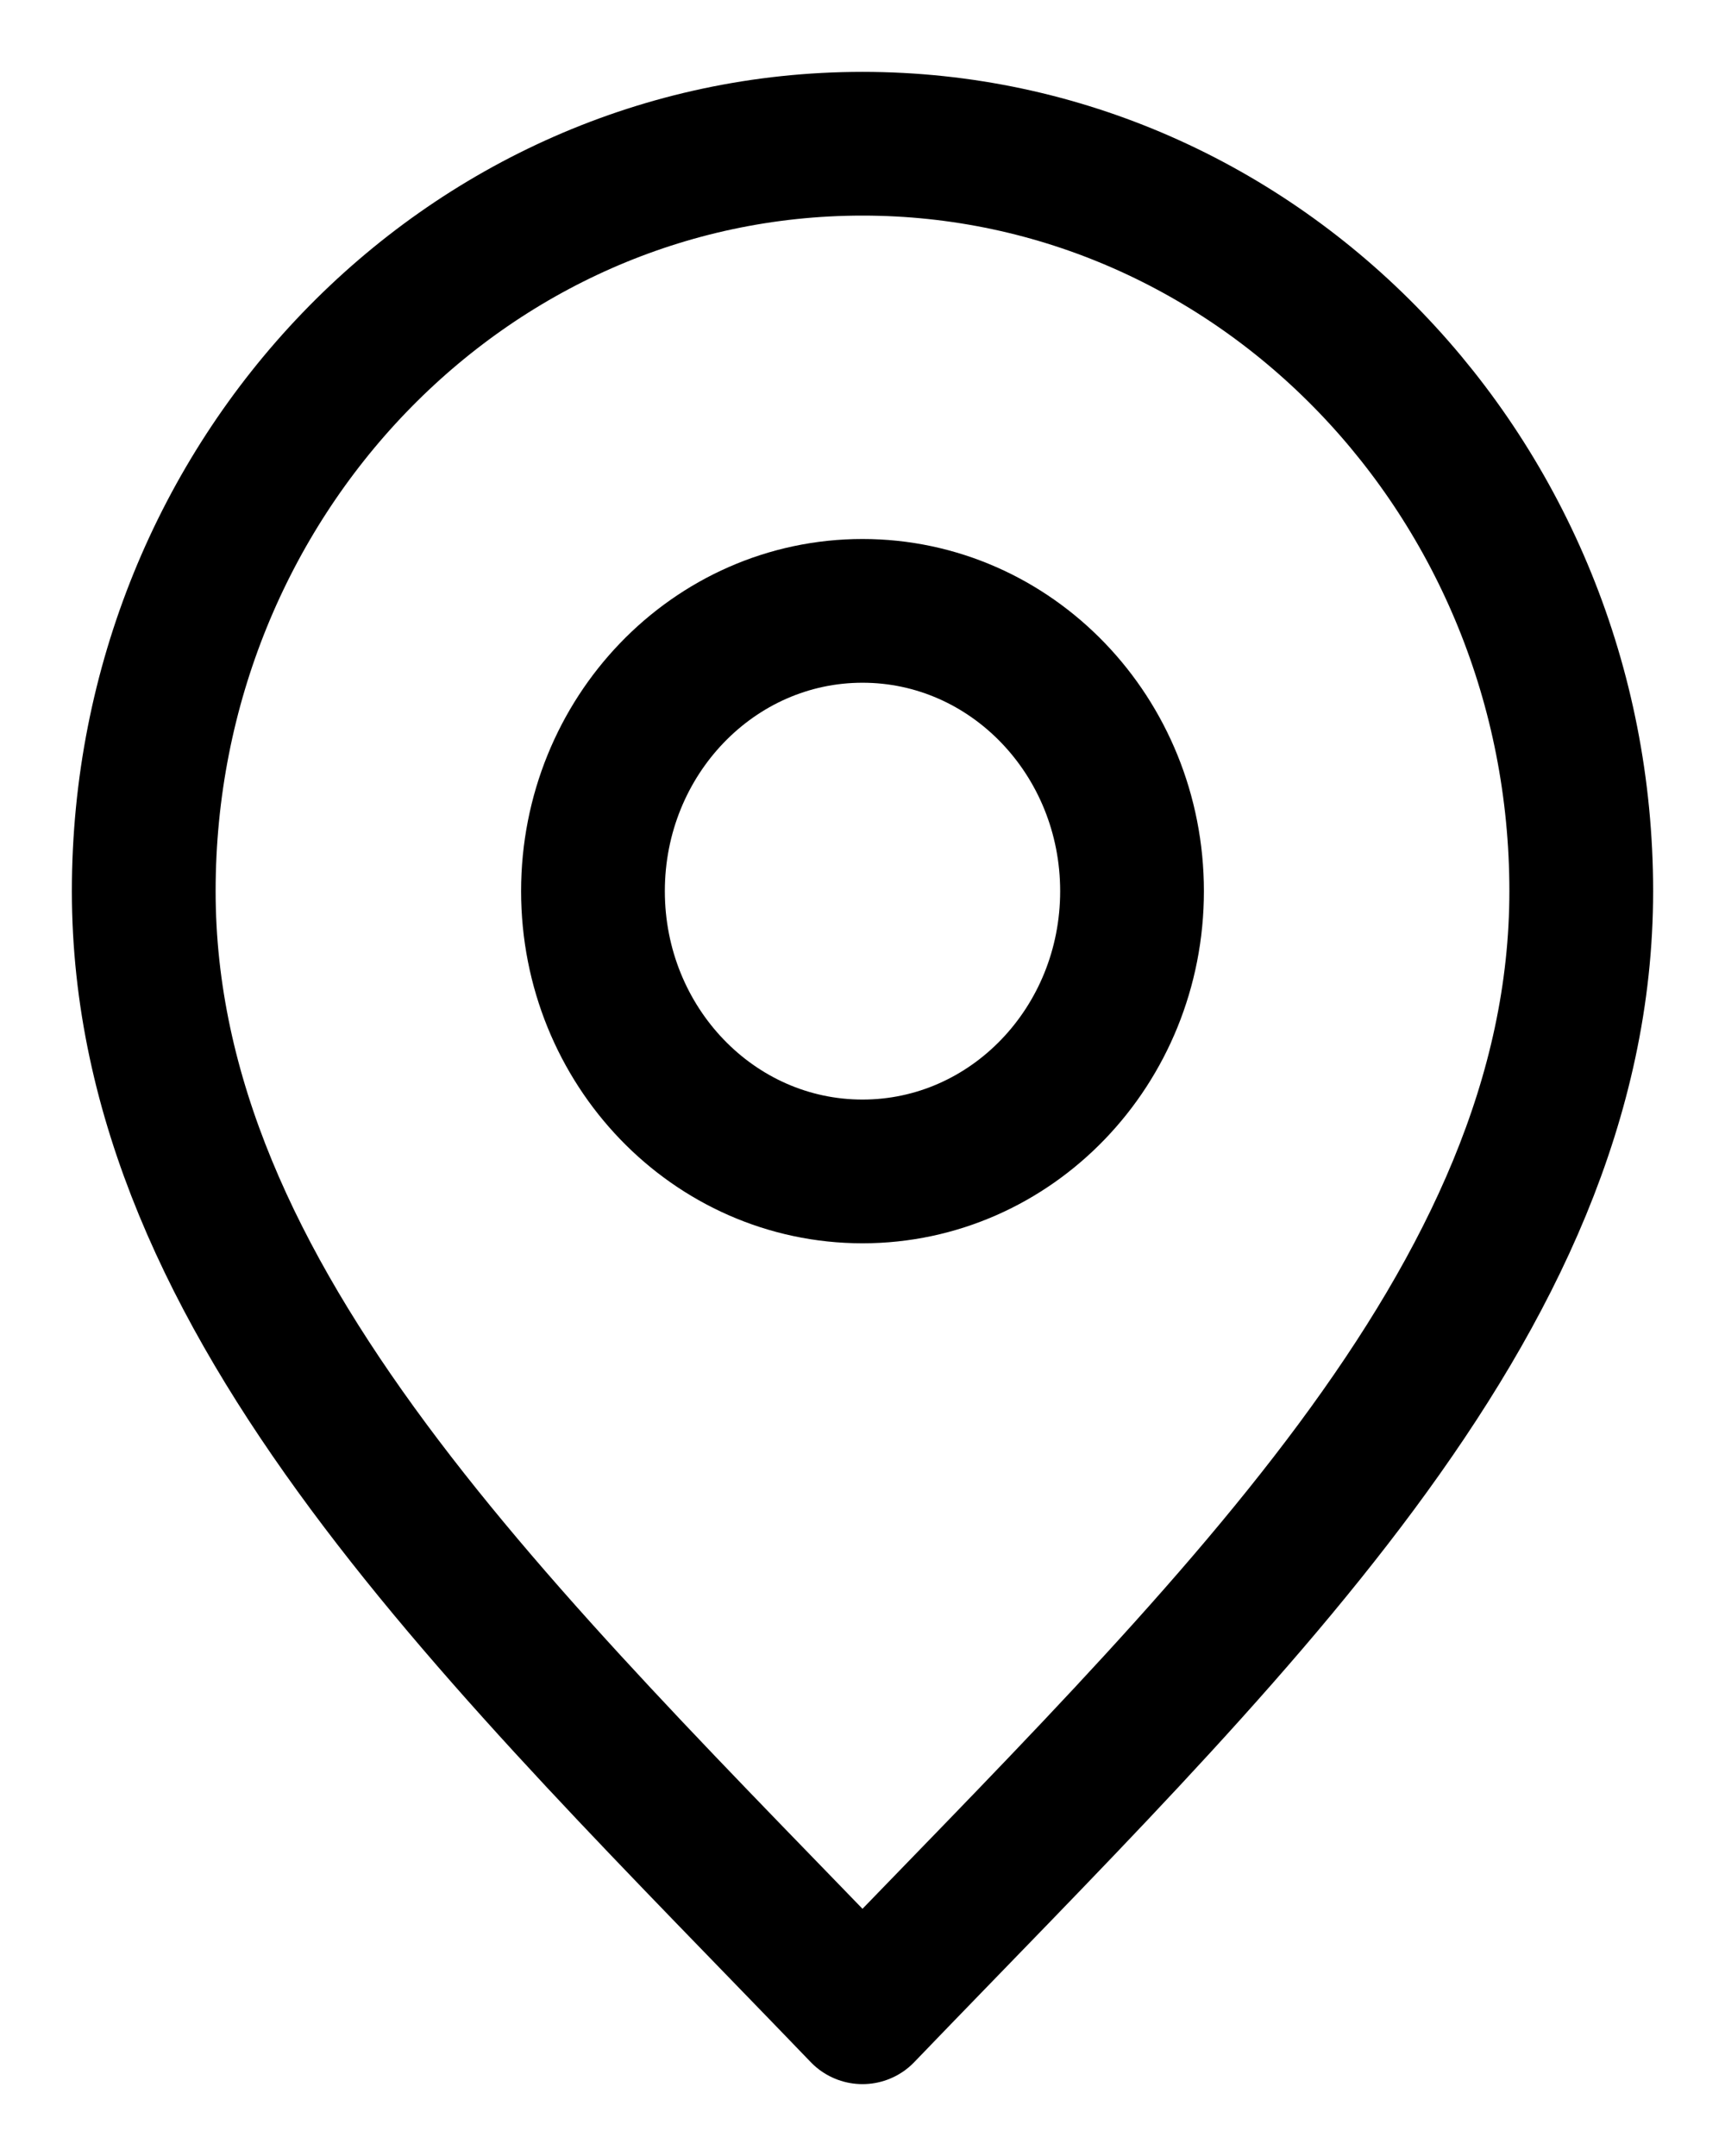 <svg width="12" height="15" viewBox="0 0 12 15" fill="none" xmlns="http://www.w3.org/2000/svg">
<path d="M6 8.15C7.036 8.15 7.875 7.277 7.875 6.2C7.875 5.123 7.036 4.25 6 4.25C4.964 4.25 4.125 5.123 4.125 6.2C4.125 7.277 4.964 8.15 6 8.15Z" stroke="black" stroke-linecap="round" stroke-linejoin="round"/>
<path d="M6 14C8.5 11.4 11 9.072 11 6.2C11 3.328 8.761 1 6 1C3.239 1 1 3.328 1 6.2C1 9.072 3.5 11.4 6 14Z" stroke="black" stroke-linecap="round" stroke-linejoin="round"/>
</svg>
